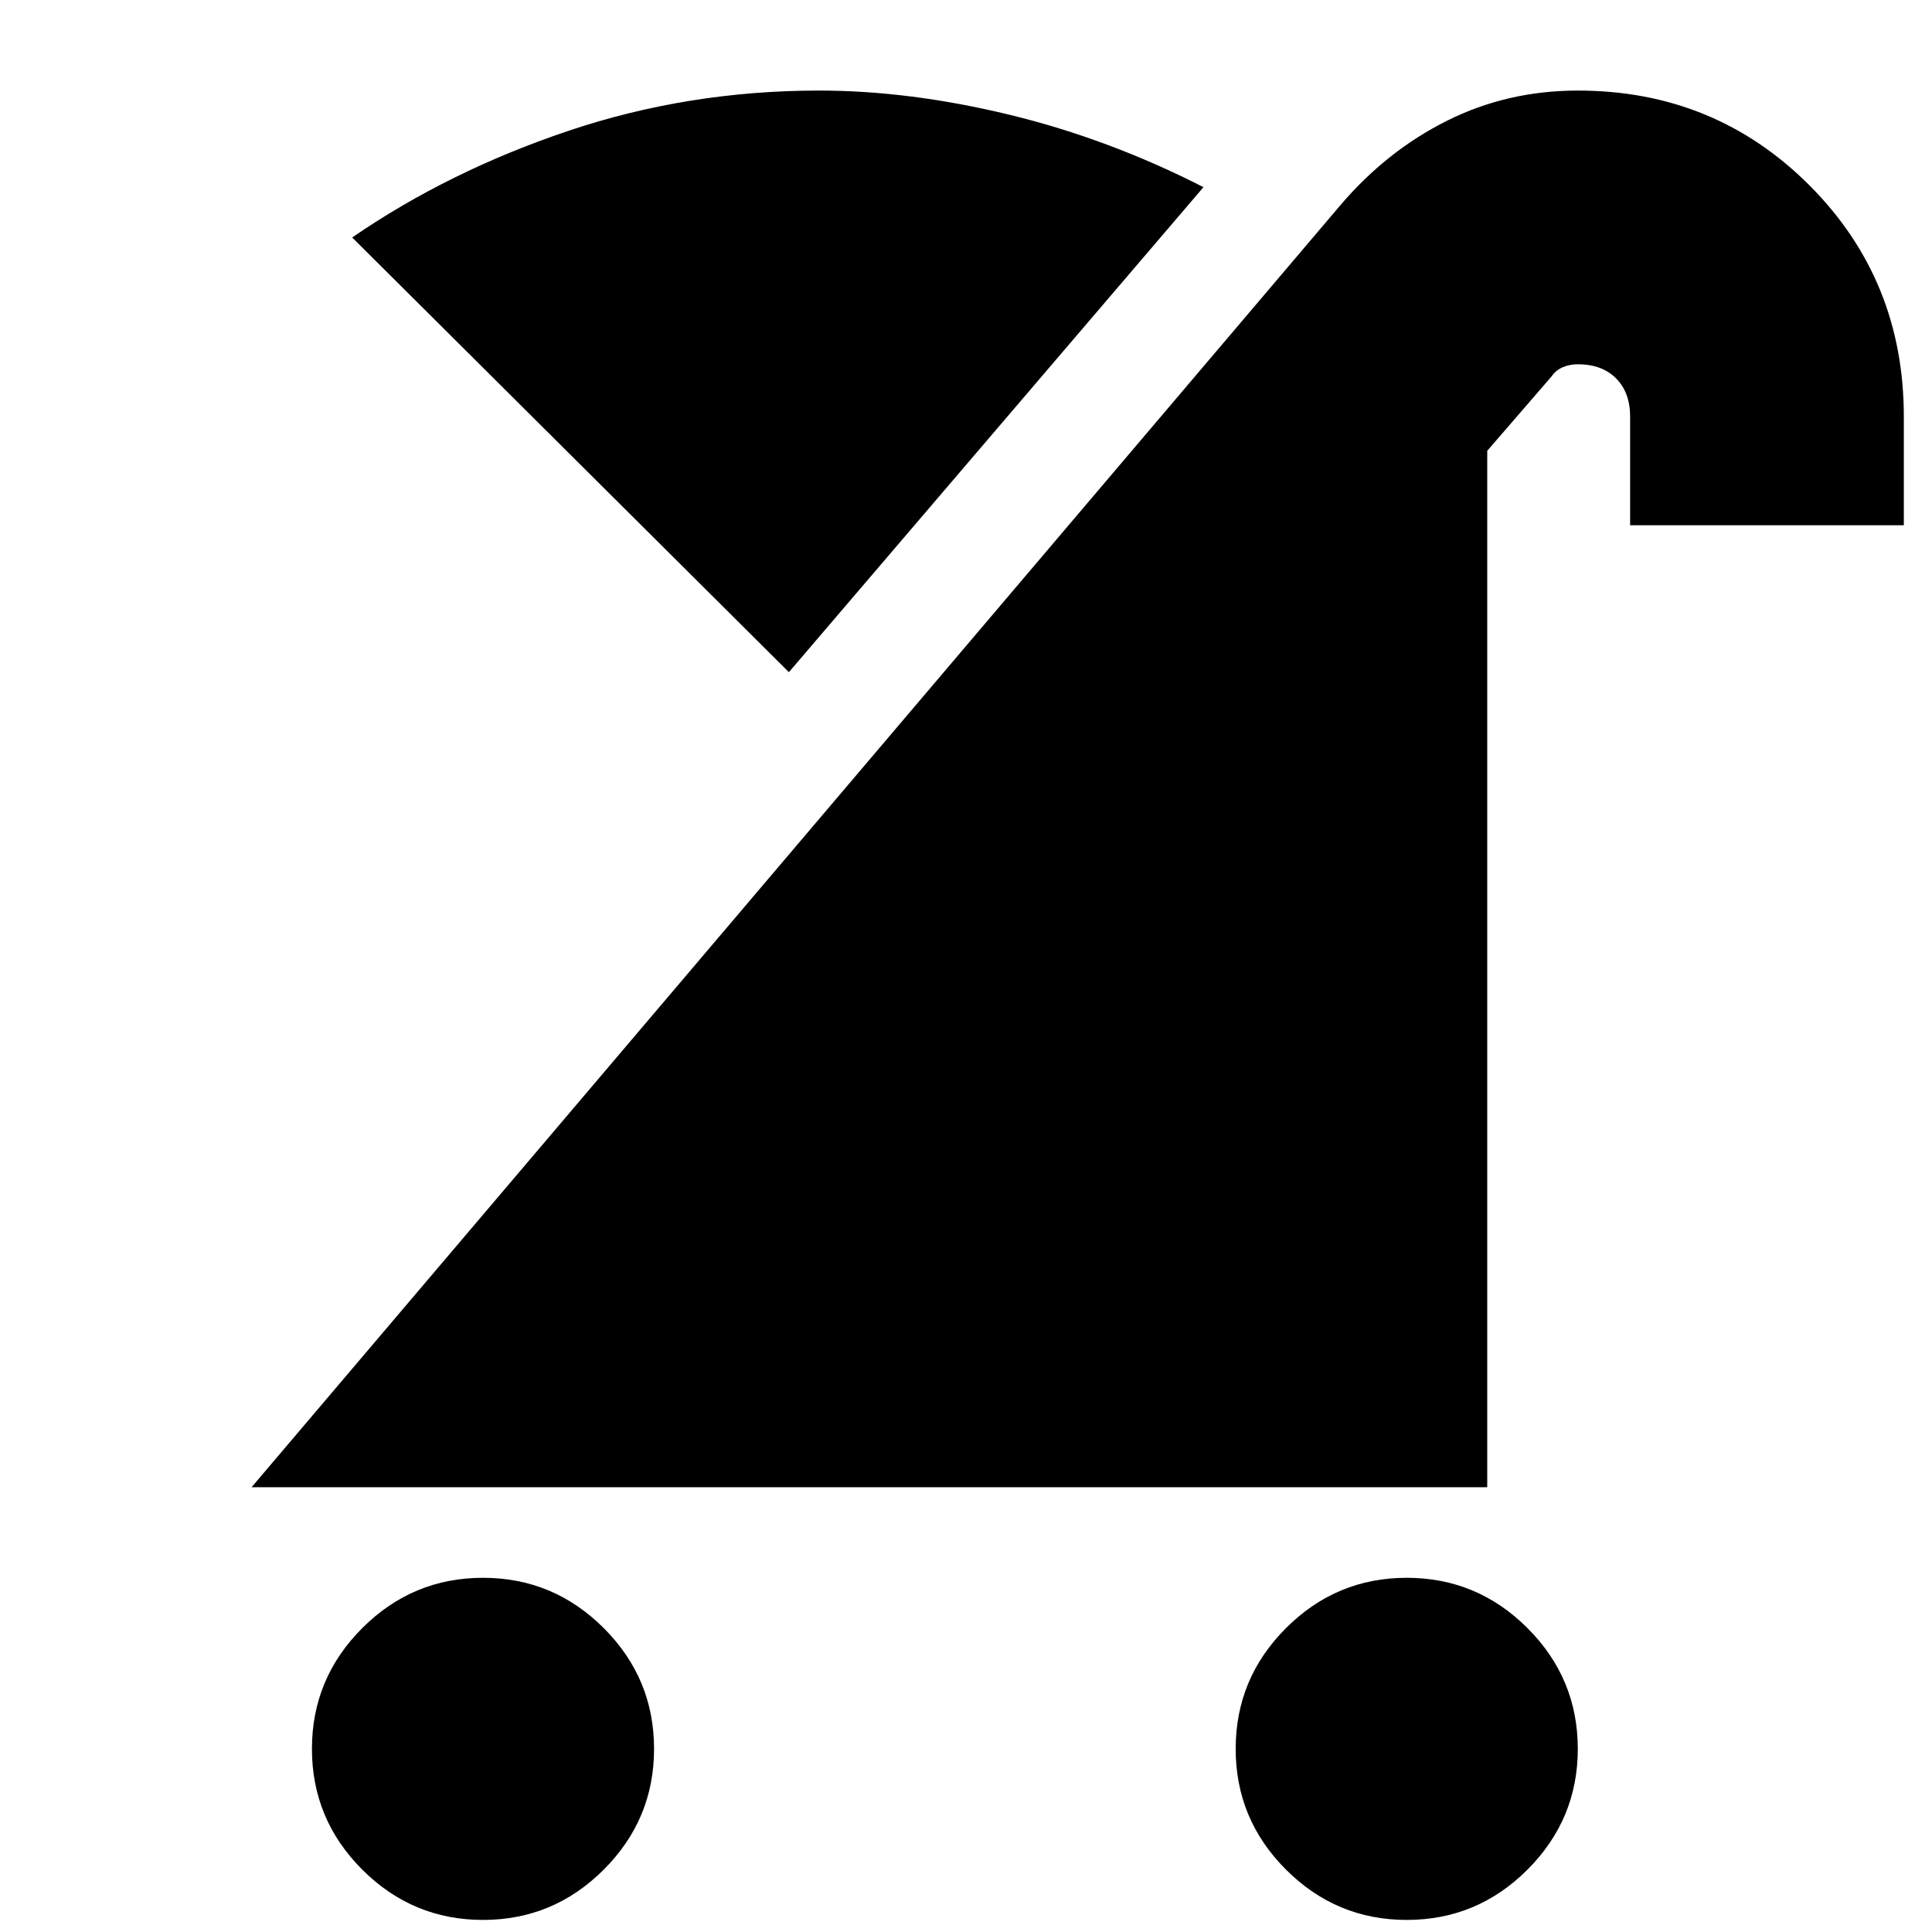 <svg xmlns="http://www.w3.org/2000/svg" height="24" width="24"><path d="M17.475 23.85Q16.6 23.85 15.975 23.225Q15.35 22.6 15.35 21.725Q15.35 20.85 15.975 20.225Q16.6 19.6 17.475 19.6Q18.35 19.6 18.975 20.225Q19.6 20.85 19.6 21.725Q19.6 22.6 18.975 23.225Q18.35 23.85 17.475 23.85ZM6 23.85Q5.125 23.85 4.5 23.225Q3.875 22.6 3.875 21.725Q3.875 20.85 4.5 20.225Q5.125 19.6 6 19.6Q6.875 19.6 7.5 20.225Q8.125 20.85 8.125 21.725Q8.125 22.6 7.5 23.225Q6.875 23.85 6 23.85ZM3.125 18.475 16.65 2.55Q17.225 1.875 17.975 1.5Q18.725 1.125 19.6 1.125Q21.3 1.125 22.475 2.3Q23.65 3.475 23.65 5.175V6.525H20.25V5.175Q20.25 4.875 20.075 4.7Q19.9 4.525 19.6 4.525Q19.5 4.525 19.413 4.562Q19.325 4.6 19.275 4.675L18.475 5.6V18.475ZM9.8 8.35 4.375 2.95Q5.575 2.125 7.062 1.625Q8.55 1.125 10.175 1.125Q11.3 1.125 12.538 1.425Q13.775 1.725 14.95 2.325Z"/></svg>